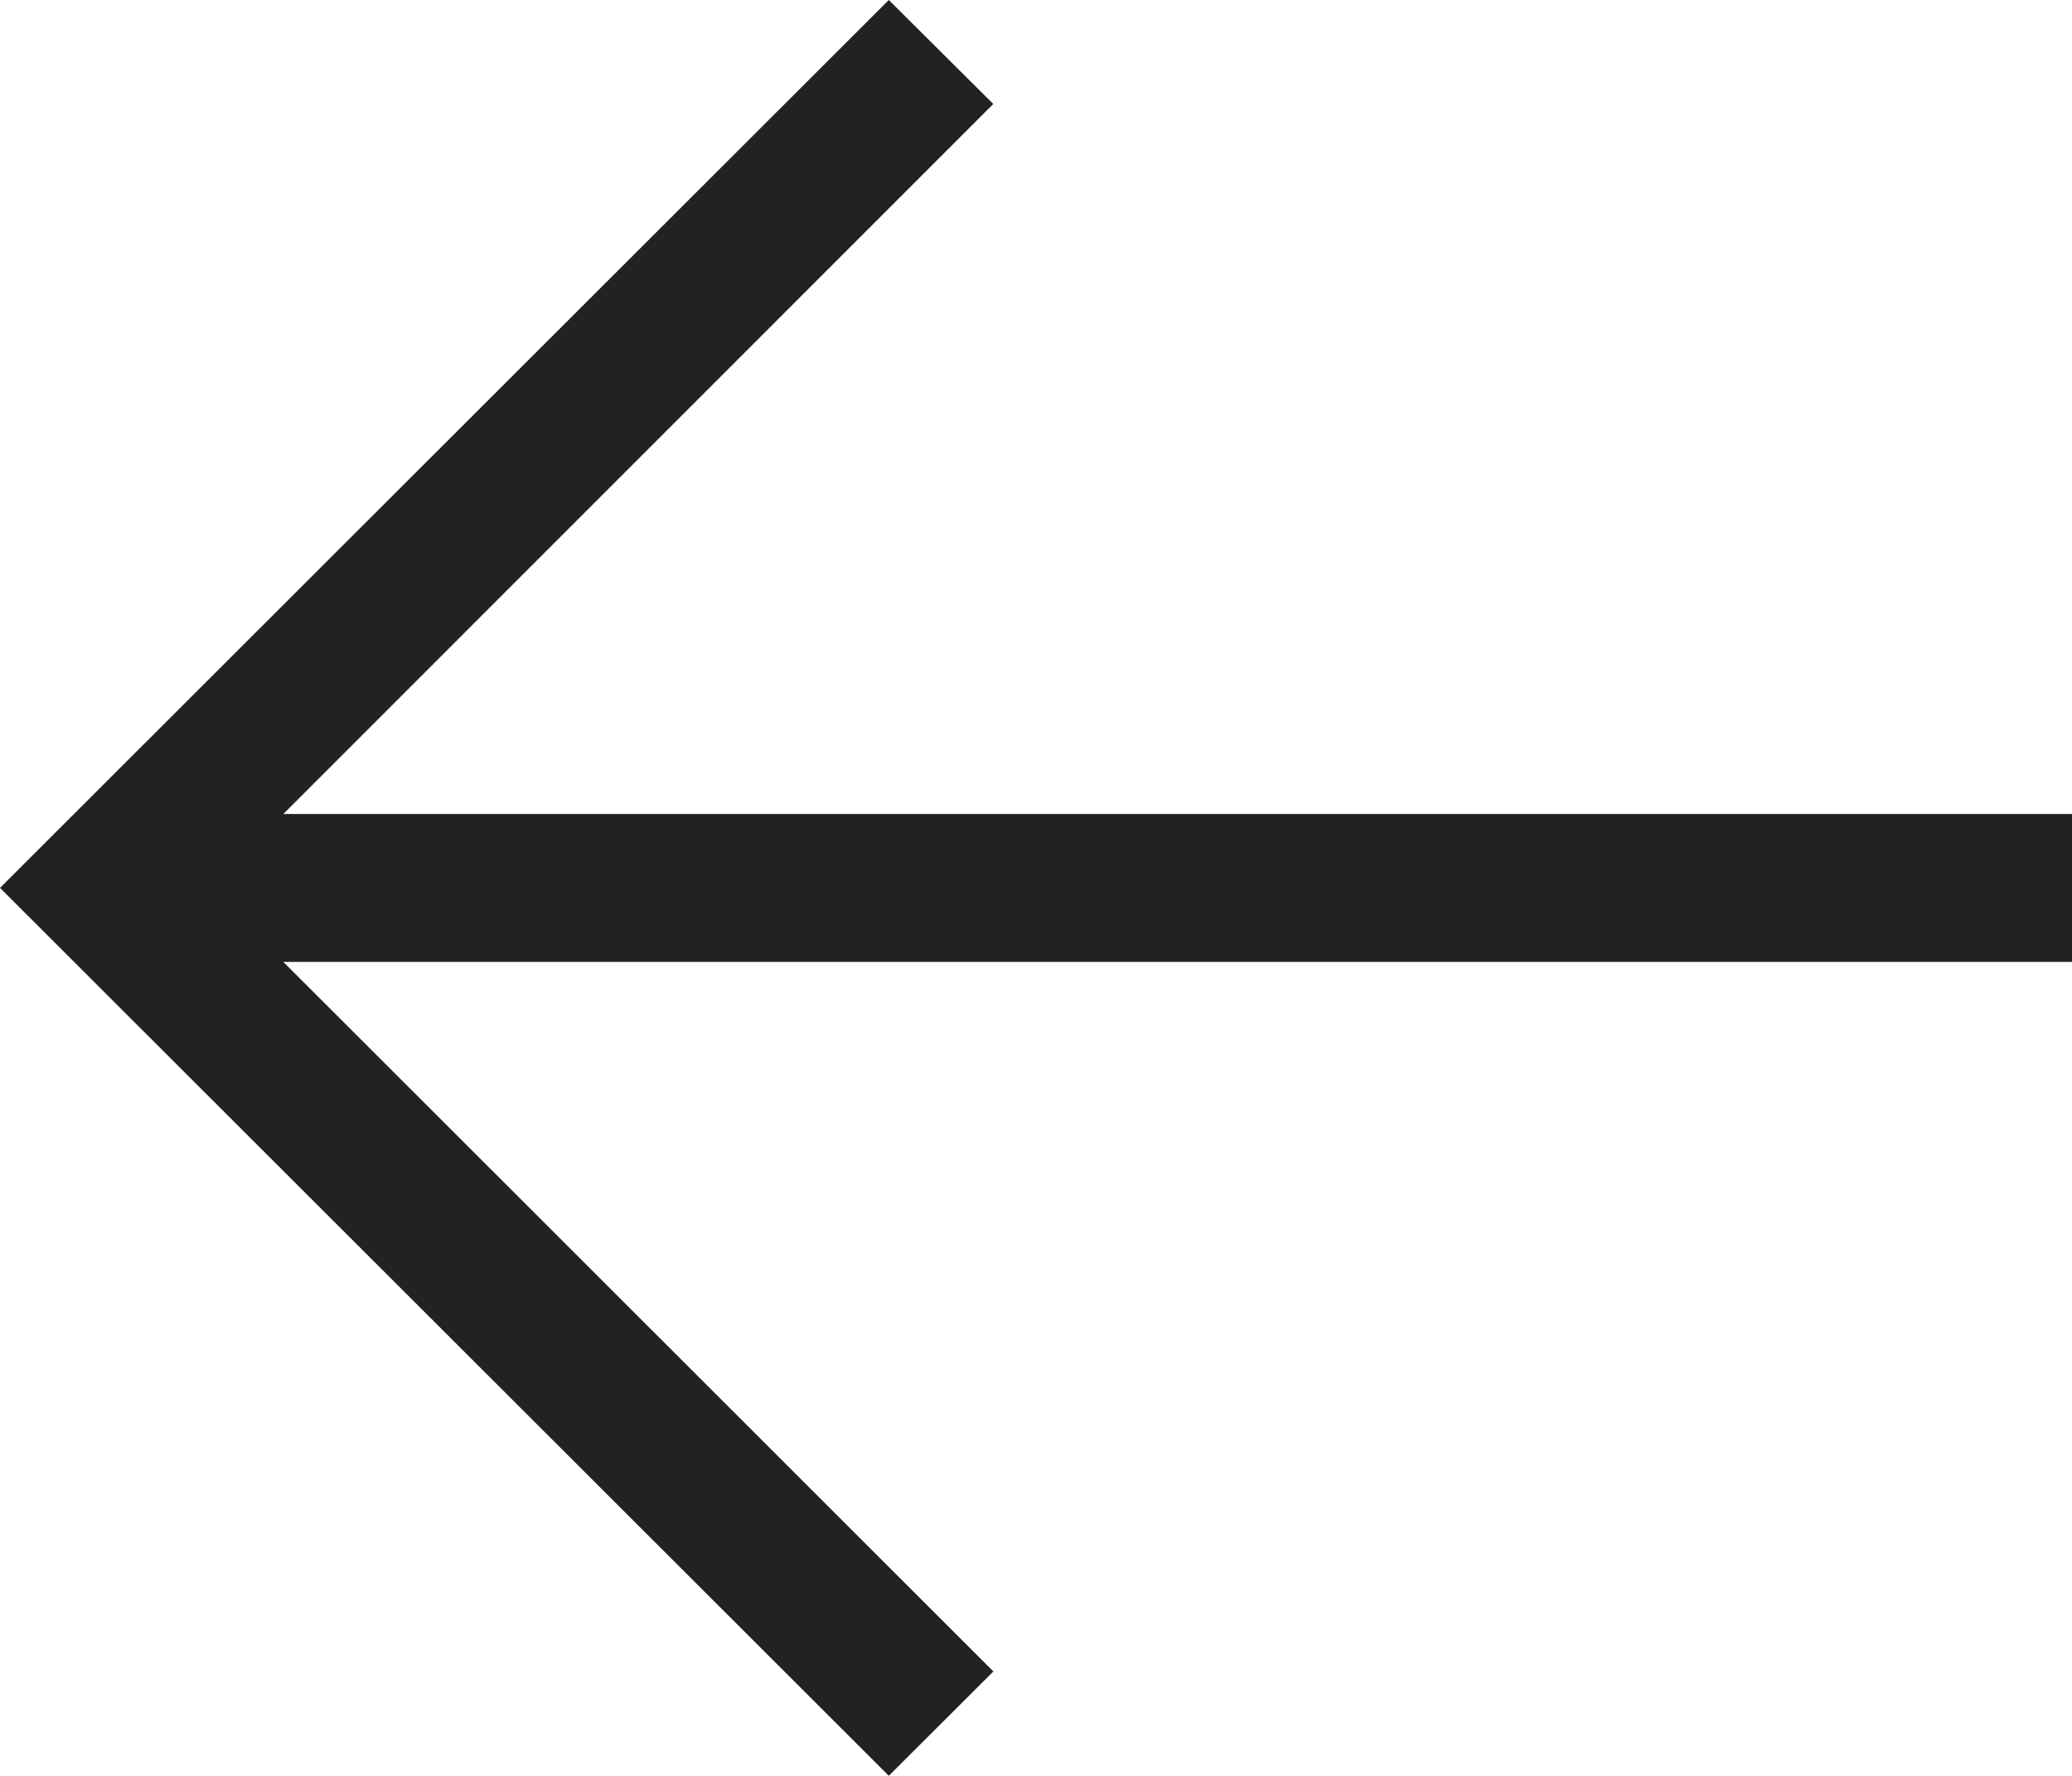 <svg xmlns="http://www.w3.org/2000/svg" width="17.018" height="14.587" viewBox="0 0 17.018 14.587"><defs><style>.a{fill:#222;}</style></defs><path class="a" d="M7.3,34.446,0,41.739l7.3,7.293.859-.857L2.327,42.347H17.018V41.132H2.327L8.158,35.3Z" transform="translate(0 -34.446)"/></svg>